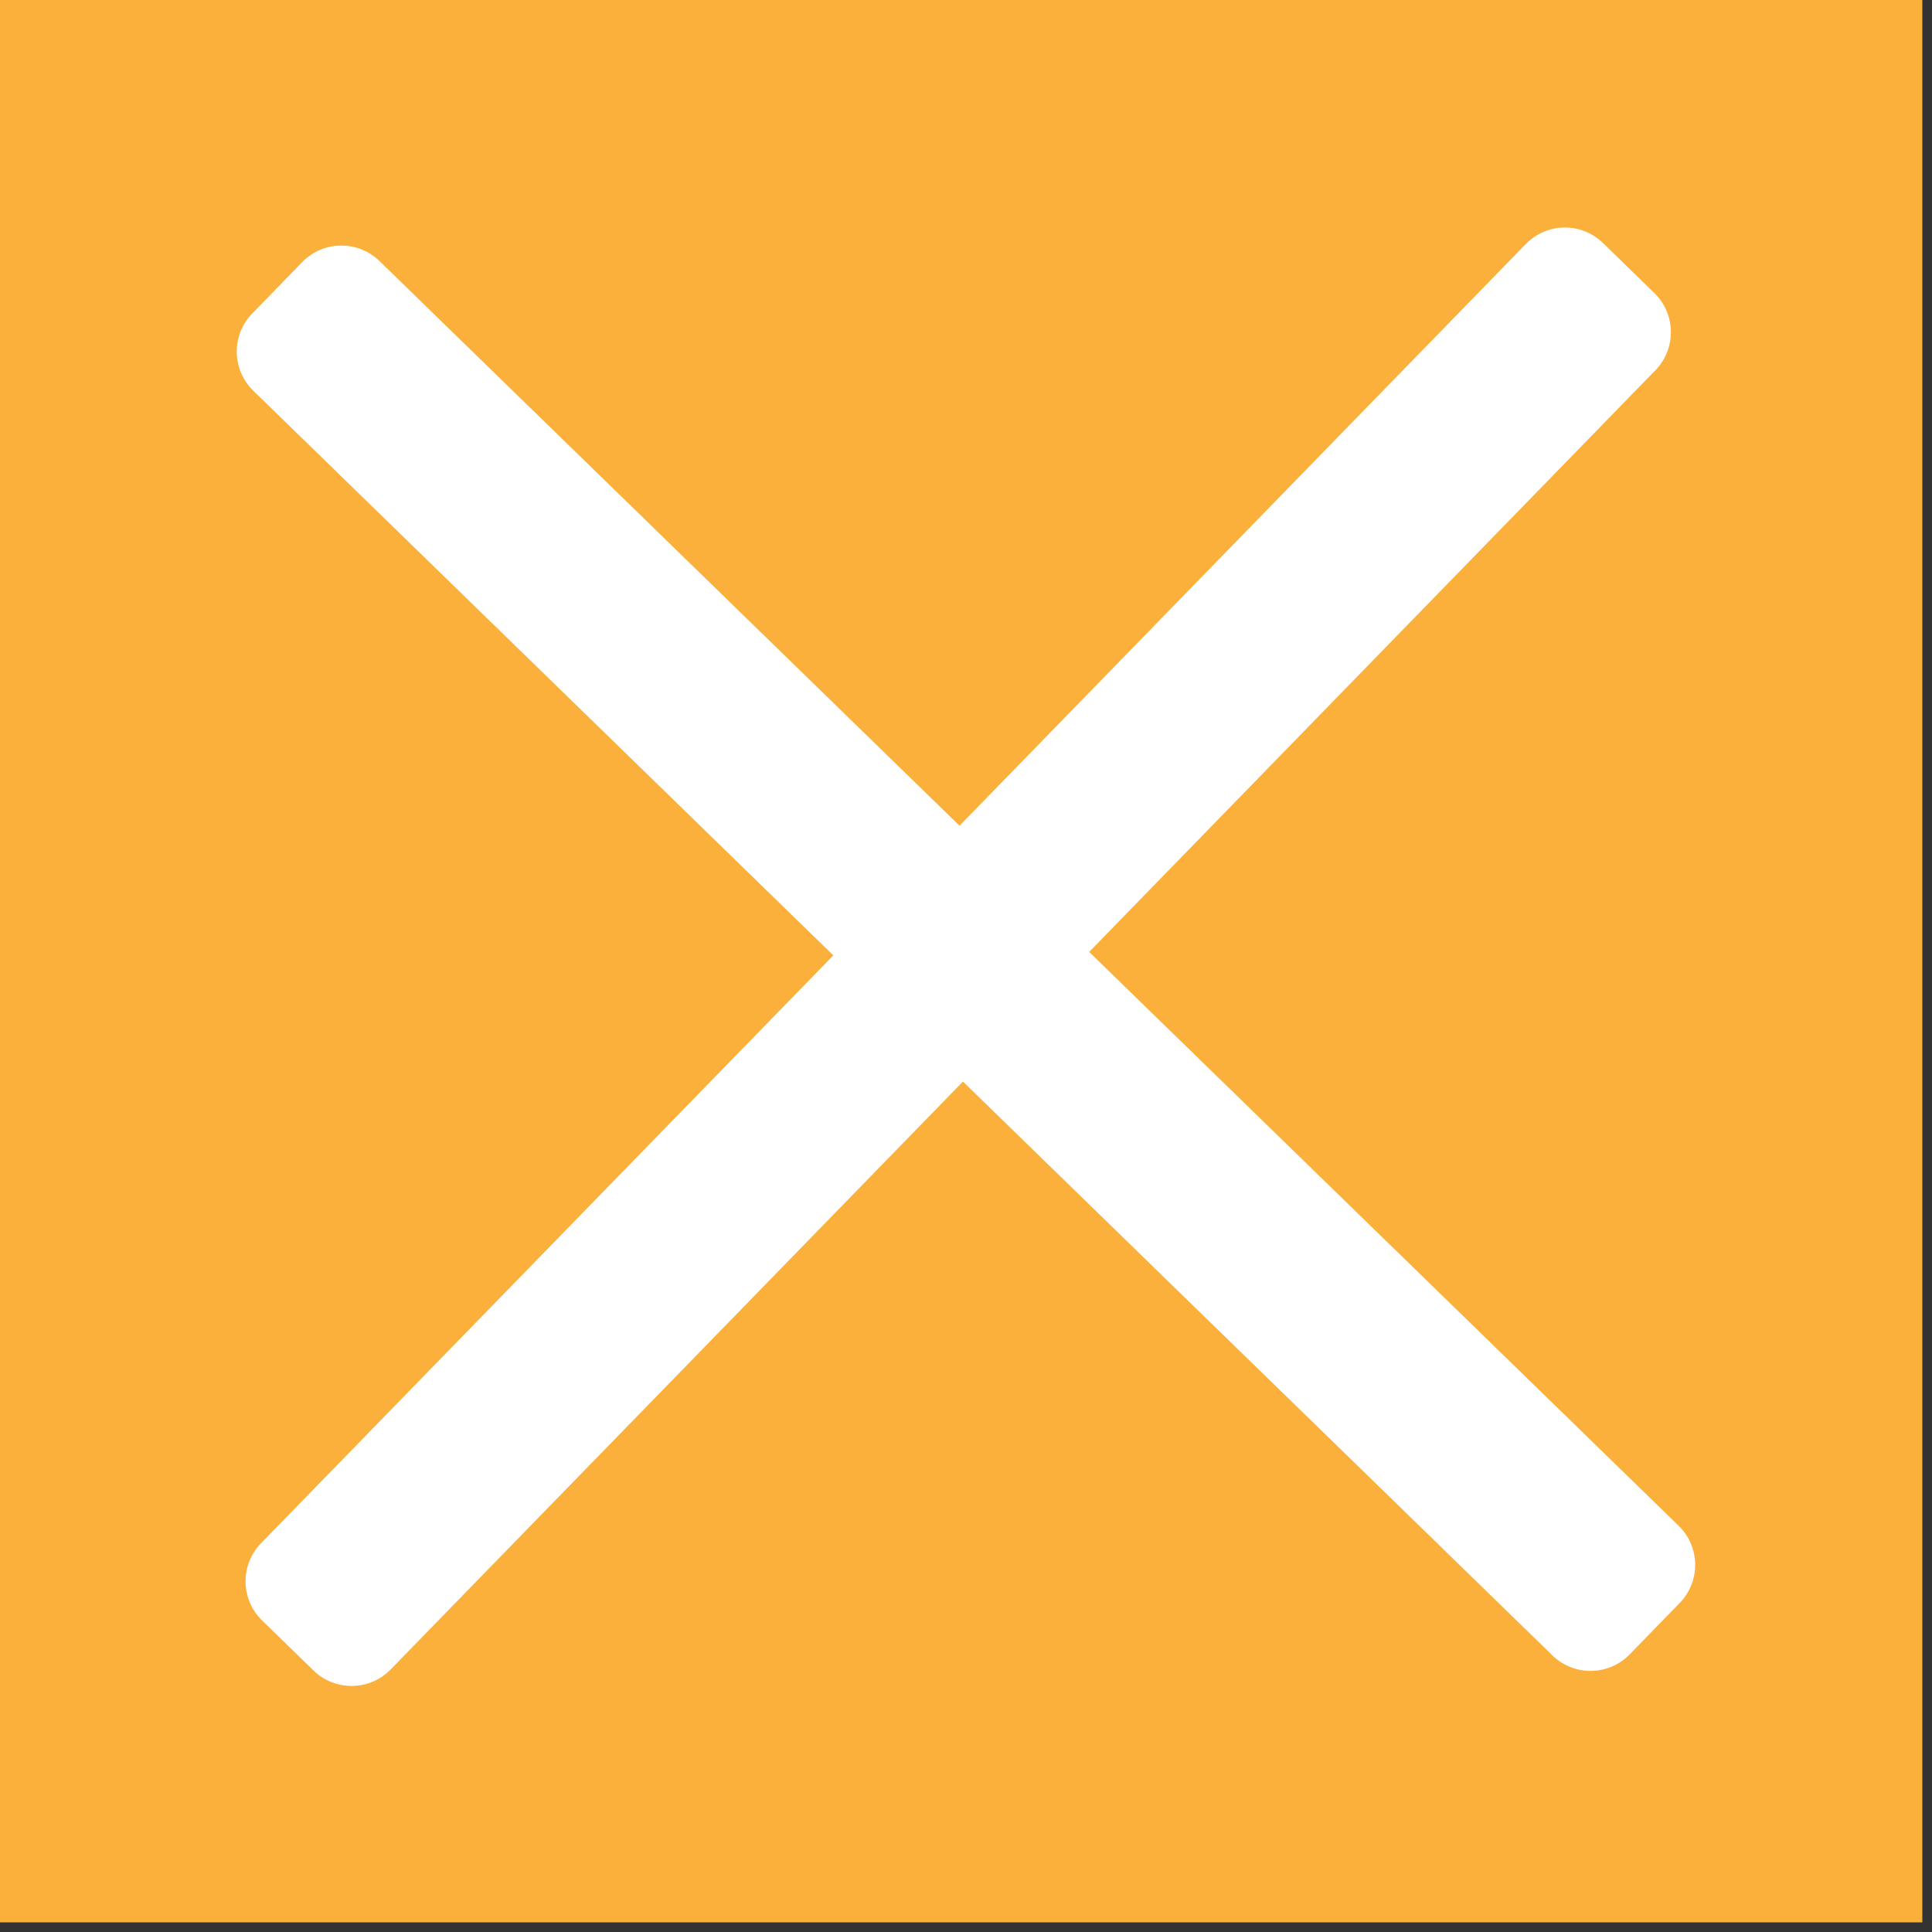 <svg width="52" height="52" viewBox="0 0 52 52" fill="none" xmlns="http://www.w3.org/2000/svg">
<rect x="0" y="0" width="52" height="52" fill="#333333" stroke="none"/>
<g clip-path="url(#clip0_2376_1532)">
<path d="M51.74 0H0V51.74H51.74V0Z" fill="#FBB03B"/>
<path d="M41.066 6.569L7.026 41.536C6.46 42.118 6.472 43.048 7.054 43.615L8.437 44.961C9.018 45.527 9.949 45.515 10.515 44.933L44.555 9.966C45.122 9.384 45.109 8.453 44.527 7.887L43.145 6.541C42.563 5.974 41.632 5.987 41.066 6.569Z" fill="white"/>
<path d="M45.181 41.066L10.214 7.026C9.632 6.46 8.702 6.472 8.135 7.054L6.789 8.437C6.223 9.019 6.235 9.949 6.817 10.516L41.784 44.556C42.366 45.122 43.297 45.109 43.863 44.528L45.209 43.145C45.776 42.563 45.763 41.632 45.181 41.066Z" fill="white"/>
</g>
<defs>
<clipPath id="clip0_2376_1532">
<rect width="51.74" height="51.74" fill="white"/>
</clipPath>
</defs>
</svg>
